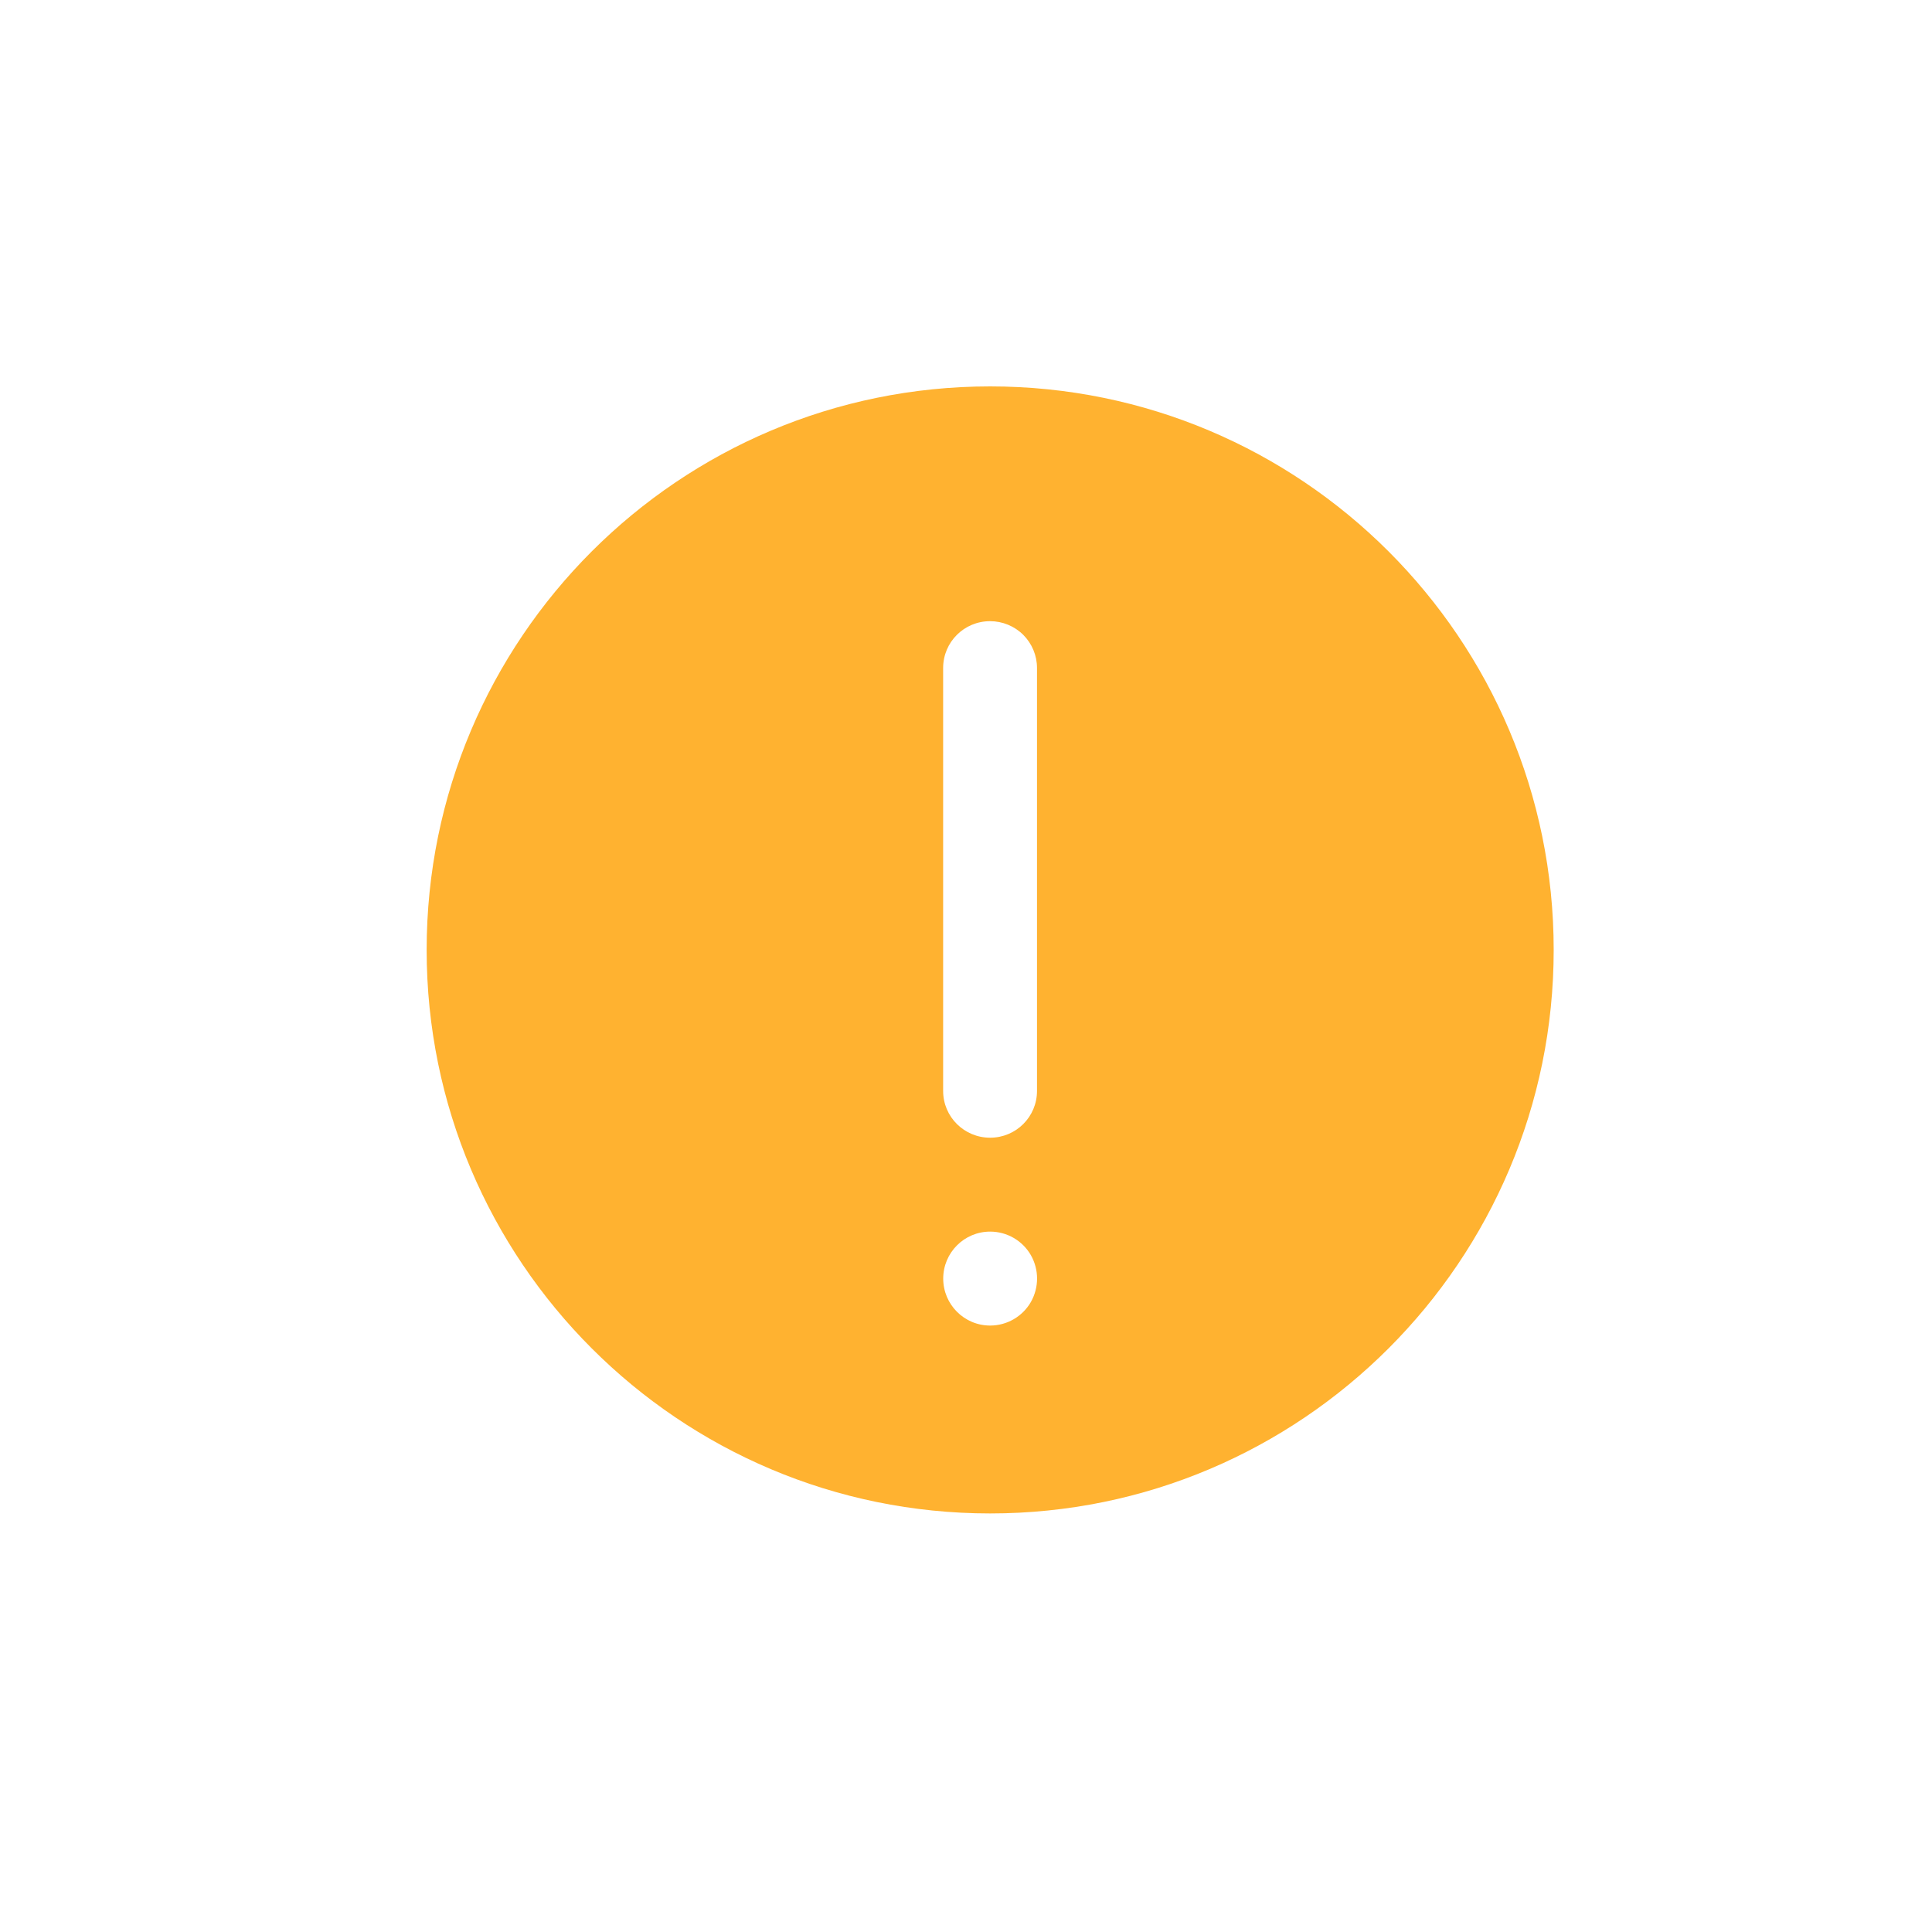 <?xml version="1.0" encoding="utf-8"?>
<!-- Generator: Adobe Illustrator 15.0.0, SVG Export Plug-In . SVG Version: 6.00 Build 0)  -->
<!DOCTYPE svg PUBLIC "-//W3C//DTD SVG 1.1//EN" "http://www.w3.org/Graphics/SVG/1.1/DTD/svg11.dtd">
<svg version="1.1" id="图层_1" xmlns="http://www.w3.org/2000/svg" xmlns:xlink="http://www.w3.org/1999/xlink" x="0px" y="0px"
	 width="48px" height="48px" viewBox="0 0 48 48" enable-background="new 0 0 48 48" xml:space="preserve">
<g>
	<g>
		<path fill="#FFB230" d="M24.6,37.601c-7.731,0-14-6.271-14-14.001c0-7.731,6.268-14,14-14c7.73,0,14.001,6.268,14.001,14
			C38.601,31.33,32.33,37.601,24.6,37.601L24.6,37.601z M23.432,16.596v10.508c0,0.644,0.523,1.162,1.167,1.162
			c0.647,0,1.165-0.521,1.165-1.162V16.596c0-0.309-0.123-0.605-0.341-0.823c-0.219-0.218-0.516-0.34-0.824-0.34
			C23.951,15.433,23.432,15.954,23.432,16.596L23.432,16.596z M24.6,32.933c0.417,0,0.803-0.223,1.011-0.584
			c0.206-0.362,0.206-0.805,0-1.166c-0.208-0.361-0.594-0.584-1.011-0.584c-0.644,0-1.166,0.523-1.166,1.167
			S23.956,32.933,24.6,32.933L24.6,32.933z M24.6,32.933"/>
	</g>
</g>
</svg>
